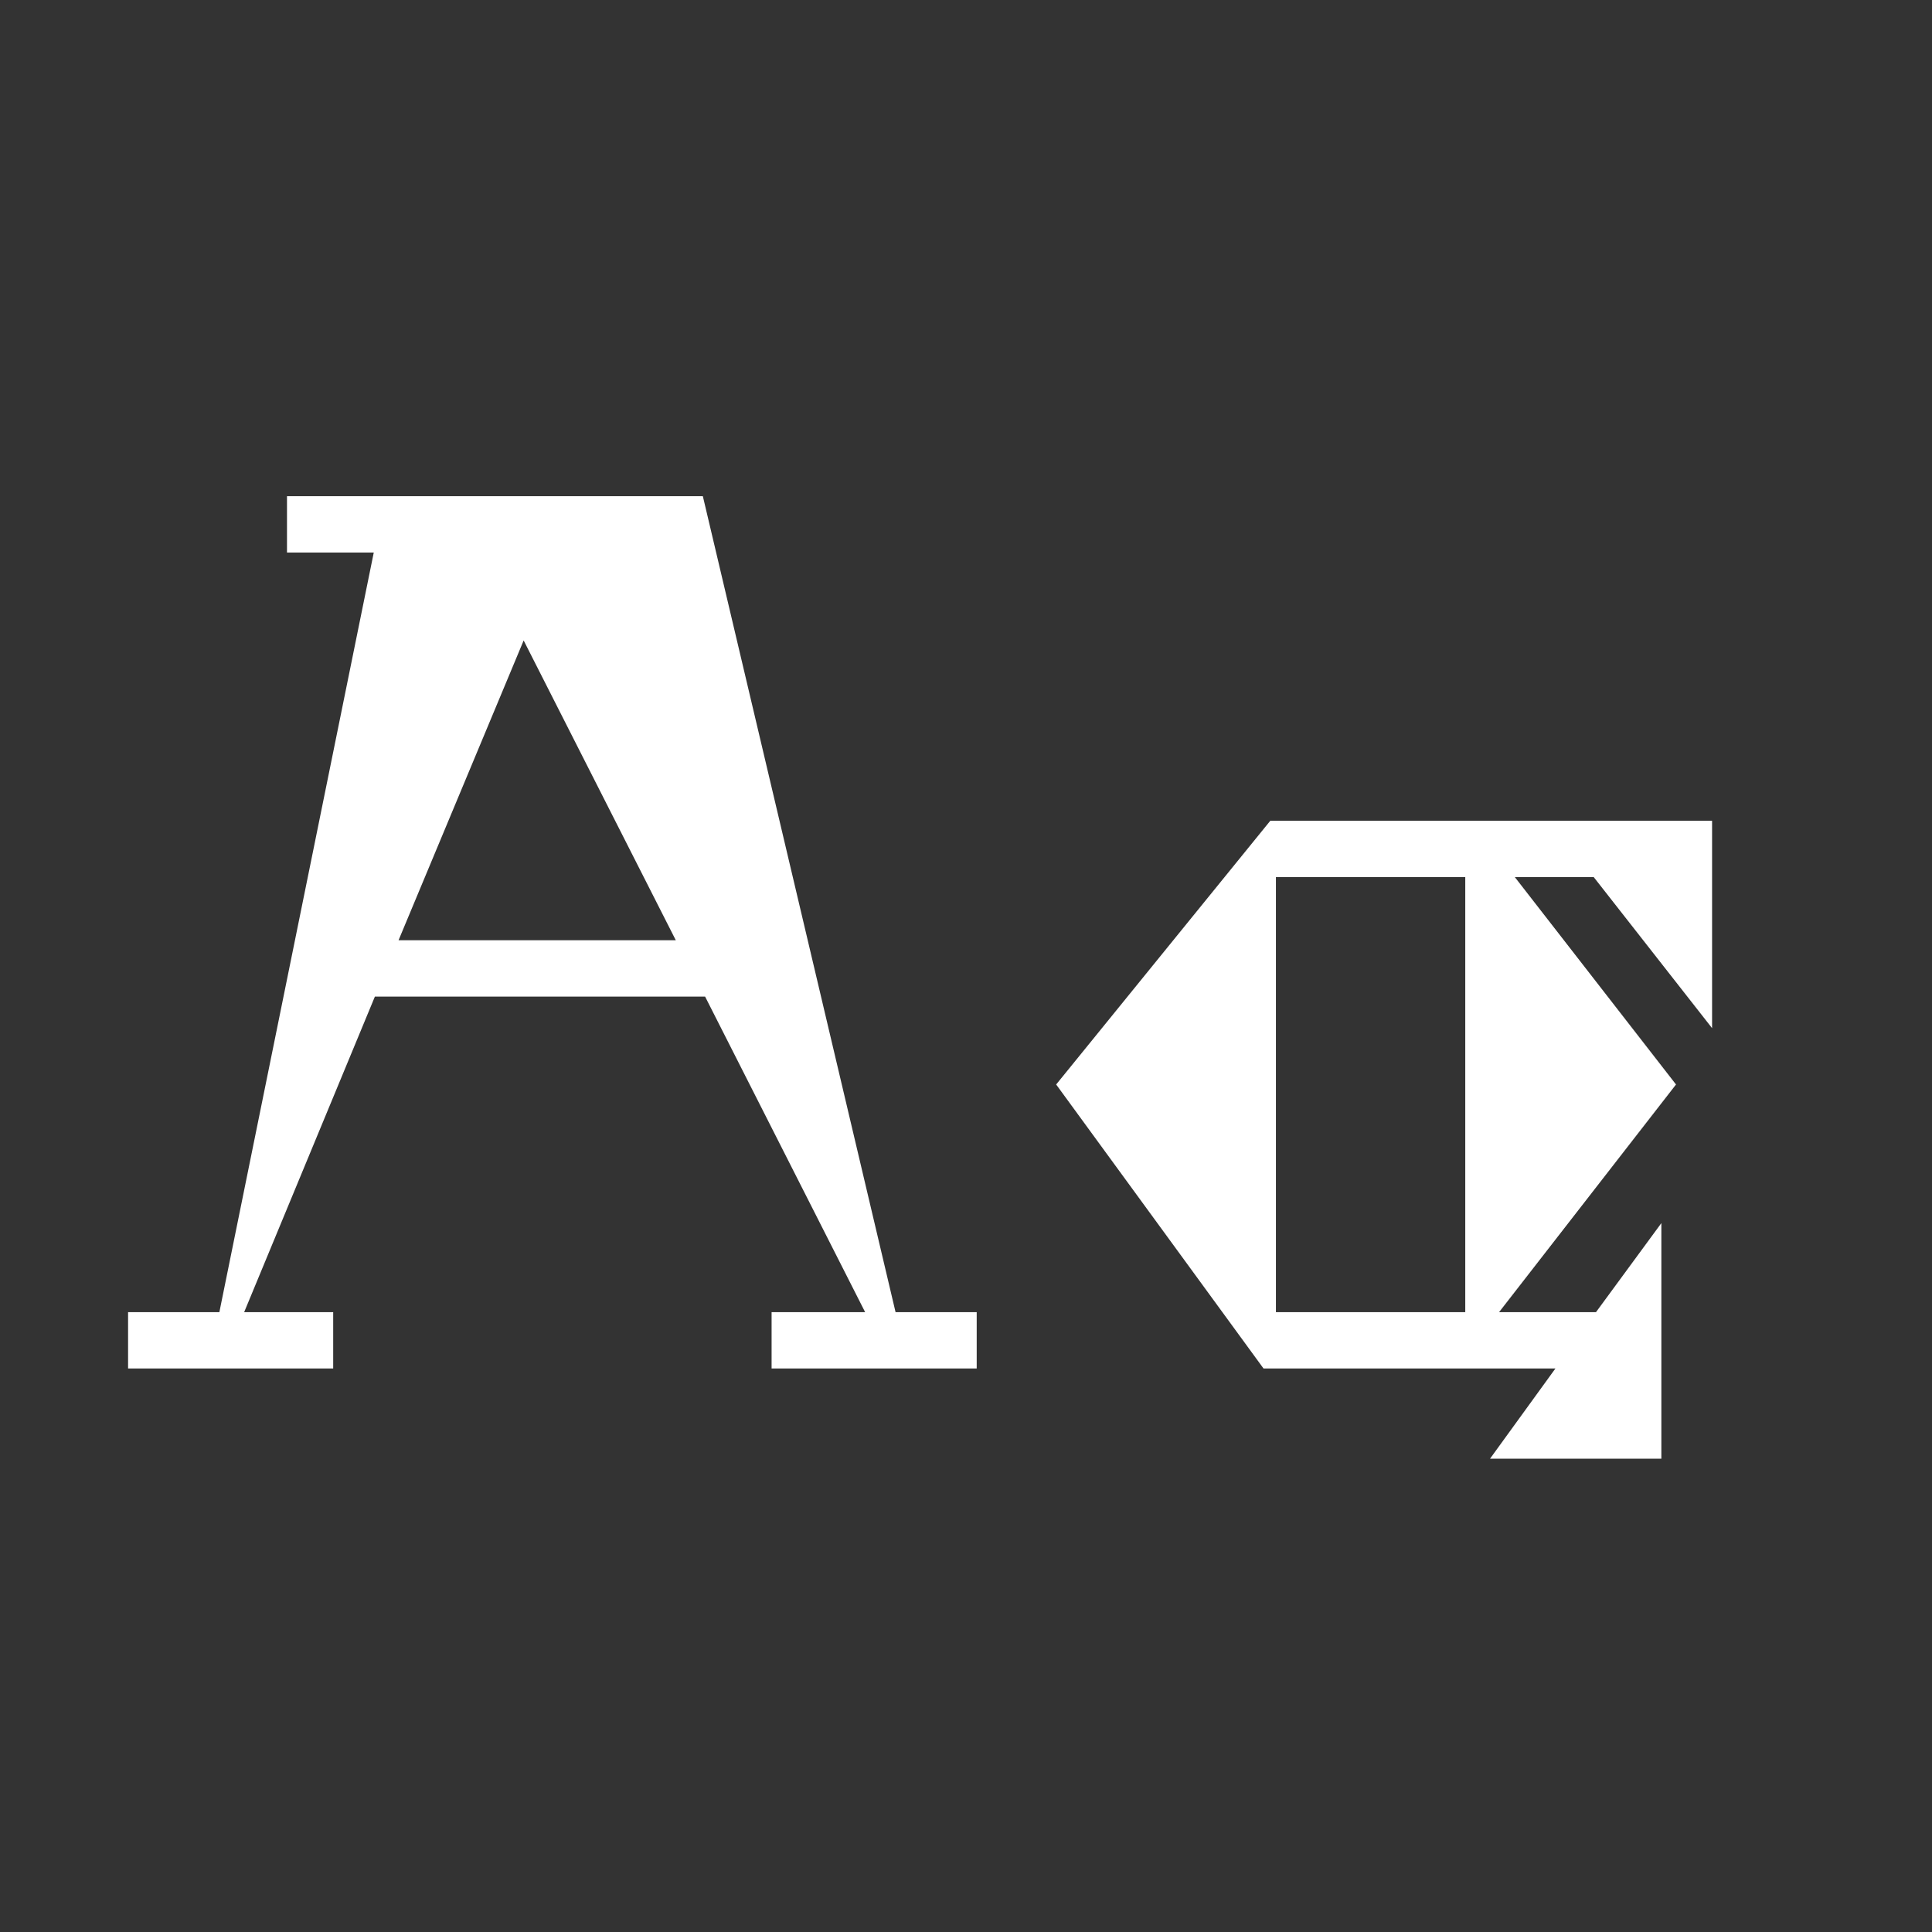 <svg width="24" height="24" viewBox="0 0 24 24" fill="none" xmlns="http://www.w3.org/2000/svg">
<rect x="0" y="0" width="24" height="24" fill="#333333" stroke="none"/>
<path d="M12.133 16.3V17H9.585V16.3H10.747L8.759 12.38H4.657L3.033 16.3H4.139V17H1.591V16.3H2.725L4.643 6.864H3.565V6.164H8.731L11.125 16.3H12.133ZM4.951 11.68H8.395L6.505 7.956L4.951 11.68ZM21.268 12.772L19.798 10.896H18.818L20.82 13.472L18.622 16.3H19.826L20.638 15.194V18.12H18.51L19.322 17H15.696L13.12 13.472L15.78 10.196H21.268V12.772ZM18.202 16.3V10.896H15.85V16.3H18.202Z" fill="white"/>
</svg>
